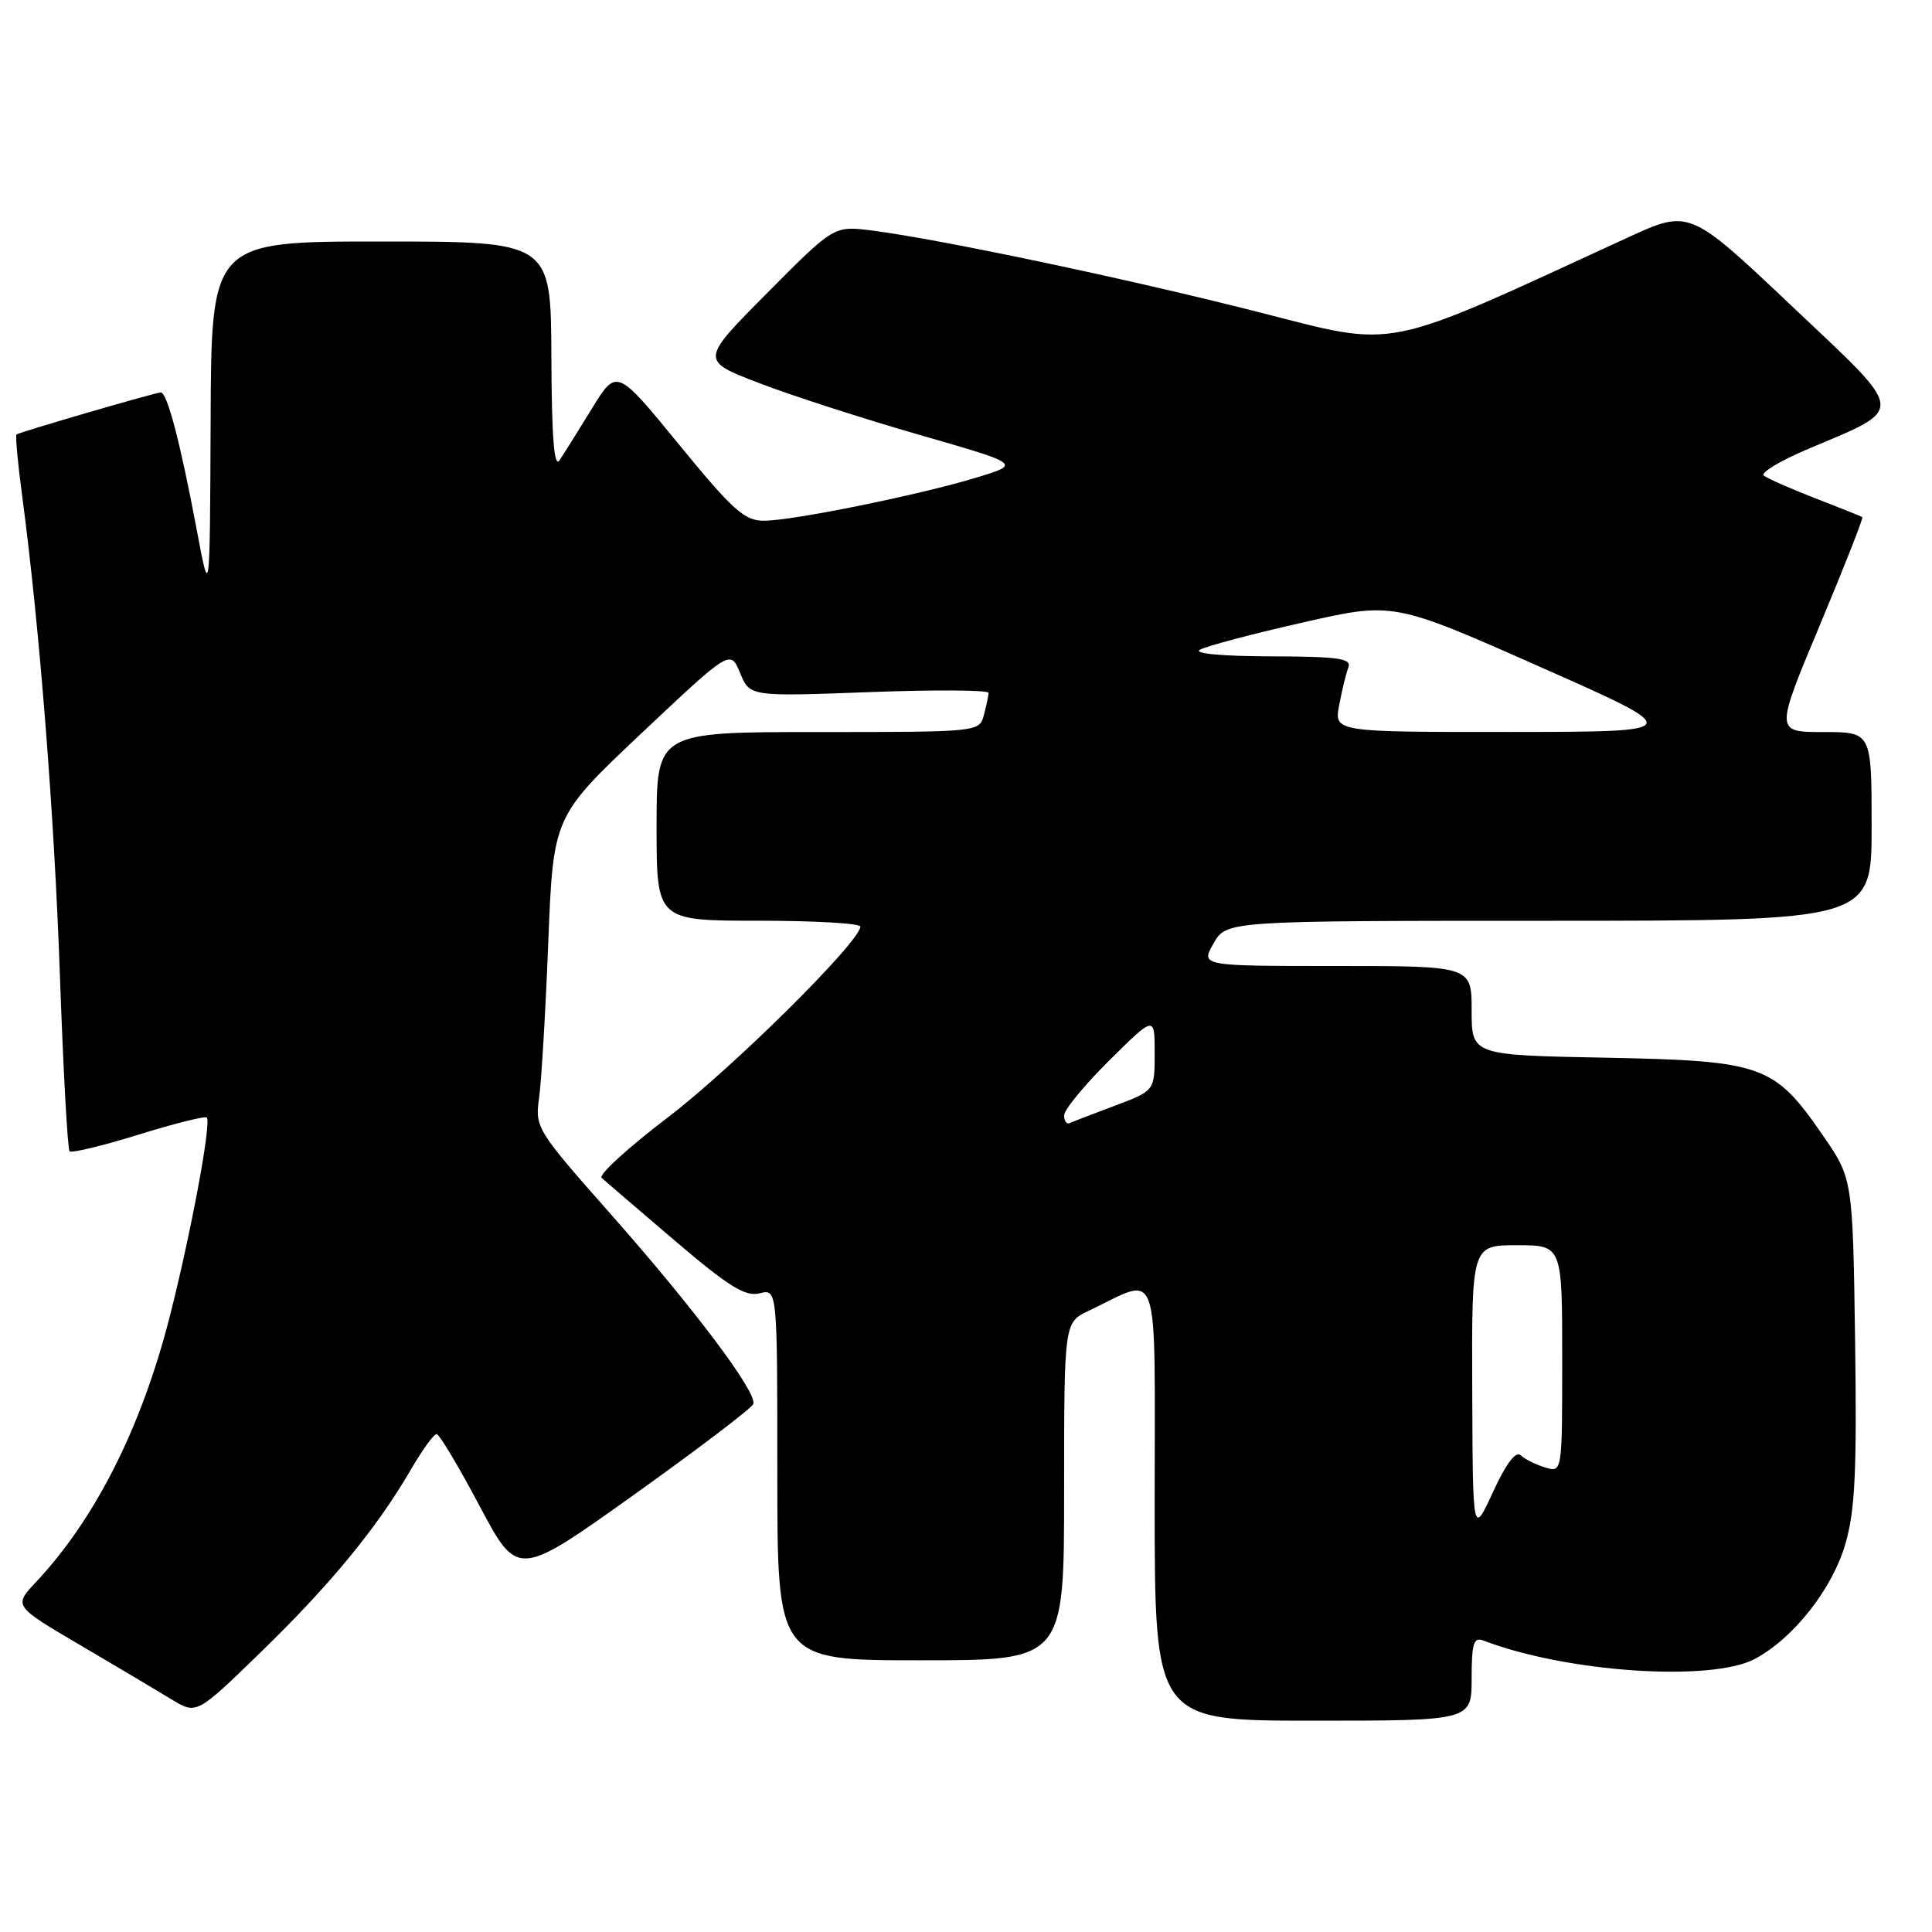 <?xml version="1.0" encoding="UTF-8" standalone="no"?>
<!DOCTYPE svg PUBLIC "-//W3C//DTD SVG 1.1//EN" "http://www.w3.org/Graphics/SVG/1.1/DTD/svg11.dtd" >
<svg xmlns="http://www.w3.org/2000/svg" xmlns:xlink="http://www.w3.org/1999/xlink" version="1.1" viewBox="0 0 256 256">
 <g >
 <path fill="currentColor"
d=" M 195.00 222.39 C 195.00 217.77 195.27 216.89 196.53 217.37 C 207.57 221.61 226.82 222.90 232.58 219.79 C 237.70 217.02 242.78 210.55 244.52 204.59 C 245.81 200.15 246.05 195.01 245.81 177.64 C 245.50 156.18 245.50 156.18 241.50 150.39 C 235.08 141.09 233.59 140.56 212.75 140.15 C 195.00 139.81 195.00 139.81 195.00 133.90 C 195.00 128.00 195.00 128.00 177.05 128.00 C 159.09 128.00 159.09 128.00 160.80 125.01 C 162.50 122.01 162.50 122.01 205.25 122.01 C 248.00 122.00 248.00 122.00 248.00 109.50 C 248.00 97.00 248.00 97.00 241.61 97.00 C 235.21 97.00 235.21 97.00 241.13 82.86 C 244.38 75.08 246.92 68.63 246.77 68.52 C 246.62 68.42 243.80 67.29 240.50 66.01 C 237.20 64.73 234.15 63.38 233.71 63.01 C 233.28 62.64 235.76 61.13 239.21 59.65 C 252.71 53.91 252.83 55.14 237.42 40.55 C 223.86 27.72 223.86 27.72 215.68 31.48 C 182.58 46.70 185.49 46.12 166.63 41.32 C 149.26 36.90 124.61 31.71 115.50 30.54 C 110.50 29.91 110.50 29.91 101.64 38.84 C 92.77 47.77 92.77 47.77 100.64 50.78 C 104.96 52.44 114.53 55.52 121.89 57.64 C 135.28 61.49 135.28 61.49 129.42 63.27 C 121.80 65.59 105.01 69.00 101.21 69.00 C 98.64 69.00 97.08 67.59 89.97 58.90 C 81.71 48.80 81.71 48.80 78.42 54.15 C 76.62 57.09 74.69 60.17 74.13 61.00 C 73.42 62.04 73.10 57.87 73.06 47.25 C 73.00 32.00 73.00 32.00 50.50 32.00 C 28.00 32.00 28.00 32.00 27.91 55.75 C 27.81 79.50 27.81 79.50 26.03 70.00 C 23.89 58.64 22.15 52.00 21.31 52.00 C 20.62 52.00 2.68 57.23 2.19 57.57 C 2.02 57.69 2.35 61.33 2.93 65.65 C 5.22 82.86 7.18 107.63 7.94 129.29 C 8.38 141.82 8.96 152.29 9.22 152.55 C 9.48 152.82 13.59 151.82 18.35 150.35 C 23.11 148.87 27.18 147.85 27.40 148.08 C 28.04 148.74 25.29 163.49 22.48 174.50 C 18.73 189.16 12.64 201.25 4.75 209.65 C 1.80 212.80 1.80 212.80 10.65 218.00 C 15.52 220.86 20.97 224.10 22.77 225.20 C 26.05 227.19 26.05 227.19 34.63 218.85 C 43.81 209.93 49.98 202.41 54.43 194.75 C 55.95 192.14 57.48 190.01 57.85 190.02 C 58.21 190.03 60.77 194.31 63.55 199.55 C 68.60 209.06 68.60 209.06 84.05 198.03 C 92.55 191.96 99.65 186.56 99.82 186.03 C 100.33 184.50 91.99 173.40 80.98 160.94 C 71.09 149.75 70.88 149.41 71.43 145.50 C 71.74 143.30 72.29 134.00 72.65 124.84 C 73.31 108.19 73.31 108.19 85.04 97.12 C 96.78 86.06 96.78 86.06 98.07 89.18 C 99.36 92.30 99.36 92.30 115.18 91.71 C 123.88 91.38 130.99 91.43 130.99 91.81 C 130.98 92.19 130.70 93.51 130.37 94.75 C 129.77 96.99 129.71 97.00 108.38 97.00 C 87.00 97.00 87.00 97.00 87.00 109.50 C 87.00 122.00 87.00 122.00 100.50 122.00 C 107.92 122.00 114.00 122.35 114.00 122.78 C 114.00 124.75 97.07 141.53 88.48 148.07 C 83.23 152.07 79.29 155.66 79.72 156.07 C 80.15 156.47 84.51 160.21 89.40 164.38 C 96.57 170.49 98.76 171.85 100.65 171.37 C 103.00 170.78 103.00 170.78 103.00 195.39 C 103.00 220.00 103.00 220.00 122.00 220.00 C 141.00 220.00 141.00 220.00 141.00 197.61 C 141.00 175.23 141.00 175.23 144.27 173.68 C 153.87 169.12 153.00 166.59 153.00 199.02 C 153.00 228.00 153.00 228.00 174.00 228.00 C 195.00 228.00 195.00 228.00 195.00 222.39 Z  M 195.08 184.25 C 195.00 165.00 195.00 165.00 201.00 165.00 C 207.00 165.00 207.00 165.00 207.00 180.07 C 207.00 195.13 207.00 195.13 204.75 194.45 C 203.51 194.08 202.05 193.35 201.50 192.83 C 200.85 192.22 199.56 193.93 197.83 197.70 C 195.15 203.50 195.15 203.50 195.08 184.25 Z  M 141.00 147.80 C 141.00 147.05 143.70 143.77 147.00 140.50 C 153.00 134.56 153.00 134.56 153.00 139.55 C 153.00 144.53 153.00 144.53 147.75 146.50 C 144.86 147.58 142.16 148.62 141.75 148.82 C 141.34 149.01 141.00 148.55 141.00 147.80 Z  M 177.45 93.43 C 177.82 91.46 178.36 89.21 178.67 88.43 C 179.12 87.25 177.35 86.99 168.36 86.97 C 161.87 86.95 158.10 86.60 159.00 86.09 C 159.82 85.62 165.93 84.00 172.56 82.50 C 184.62 79.75 184.62 79.75 204.06 88.36 C 223.50 96.97 223.50 96.97 200.14 96.99 C 176.78 97.00 176.78 97.00 177.45 93.43 Z "/>
</g>
</svg>